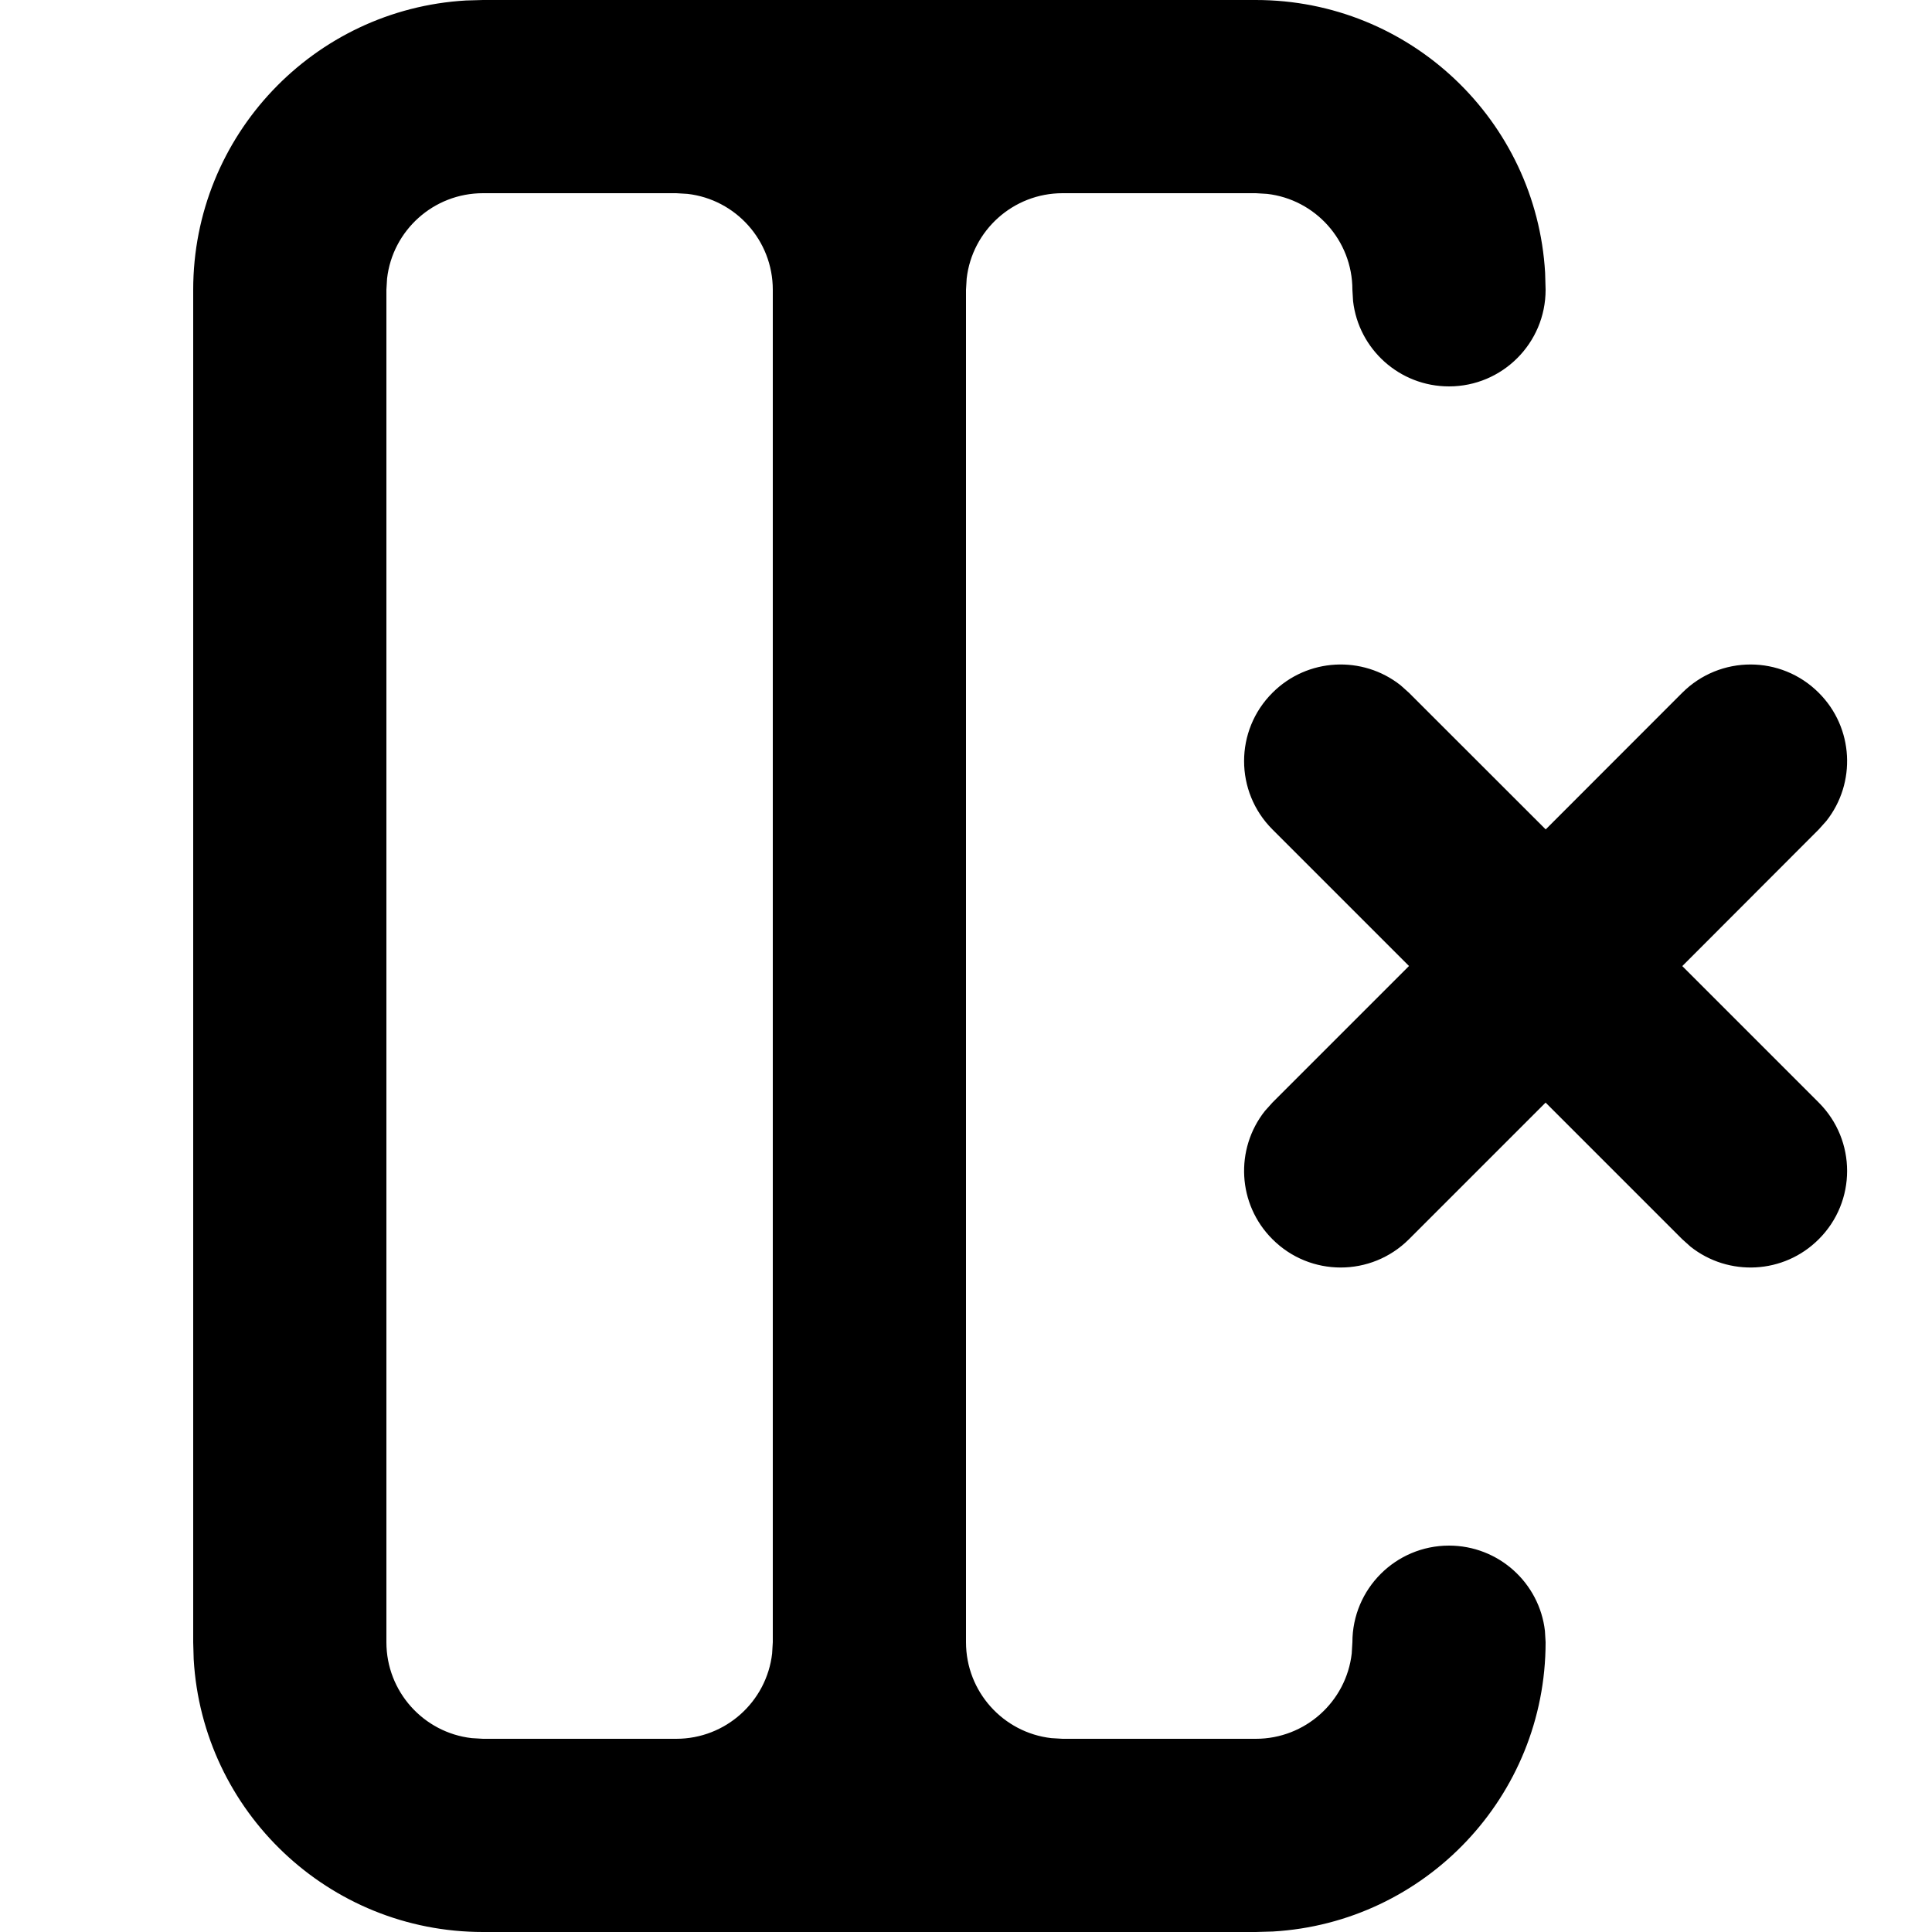 <svg xmlns="http://www.w3.org/2000/svg" viewBox="0 0 20 20">
  <path d="M16,17 C16,18.598 14.751,19.904 13.176,19.995 L13,20 L5,20 C3.402,20 2.096,18.751 2.005,17.176 L2,17 L2,3 C2,1.402 3.249,0.096 4.824,0.005 L5,0 L13,0 C14.598,0 15.904,1.249 15.995,2.824 L16,3 C16,3.552 15.552,4 15,4 C14.487,4 14.064,3.614 14.007,3.117 L14,3 C14,2.487 13.614,2.064 13.117,2.007 L13,2 L11,2 C10.487,2 10.064,2.386 10.007,2.883 L10,3 L10,17 C10,17.513 10.386,17.936 10.883,17.993 L11,18 L13,18 C13.513,18 13.936,17.614 13.993,17.117 L14,17 C14,16.448 14.448,16 15,16 C15.513,16 15.936,16.386 15.993,16.883 L16,17 Z M8,17 L8,3 C8,2.487 7.614,2.064 7.117,2.007 L7,2 L5,2 C4.487,2 4.064,2.386 4.007,2.883 L4,3 L4,17 C4,17.513 4.386,17.936 4.883,17.993 L5,18 L7,18 C7.513,18 7.936,17.614 7.993,17.117 L8,17 Z M18.828,12.828 C18.466,13.191 17.894,13.217 17.501,12.906 L17.414,12.828 L16,11.414 L14.586,12.828 C14.195,13.219 13.562,13.219 13.172,12.828 C12.809,12.466 12.783,11.894 13.094,11.501 L13.172,11.414 L14.586,10 L13.172,8.586 C12.781,8.195 12.781,7.562 13.172,7.172 C13.534,6.809 14.106,6.783 14.499,7.094 L14.586,7.172 L16.001,8.586 L17.414,7.172 C17.805,6.781 18.438,6.781 18.828,7.172 C19.191,7.534 19.217,8.106 18.906,8.499 L18.828,8.586 L17.415,10.001 L18.828,11.414 C19.219,11.805 19.219,12.438 18.828,12.828 Z"/>
</svg>
